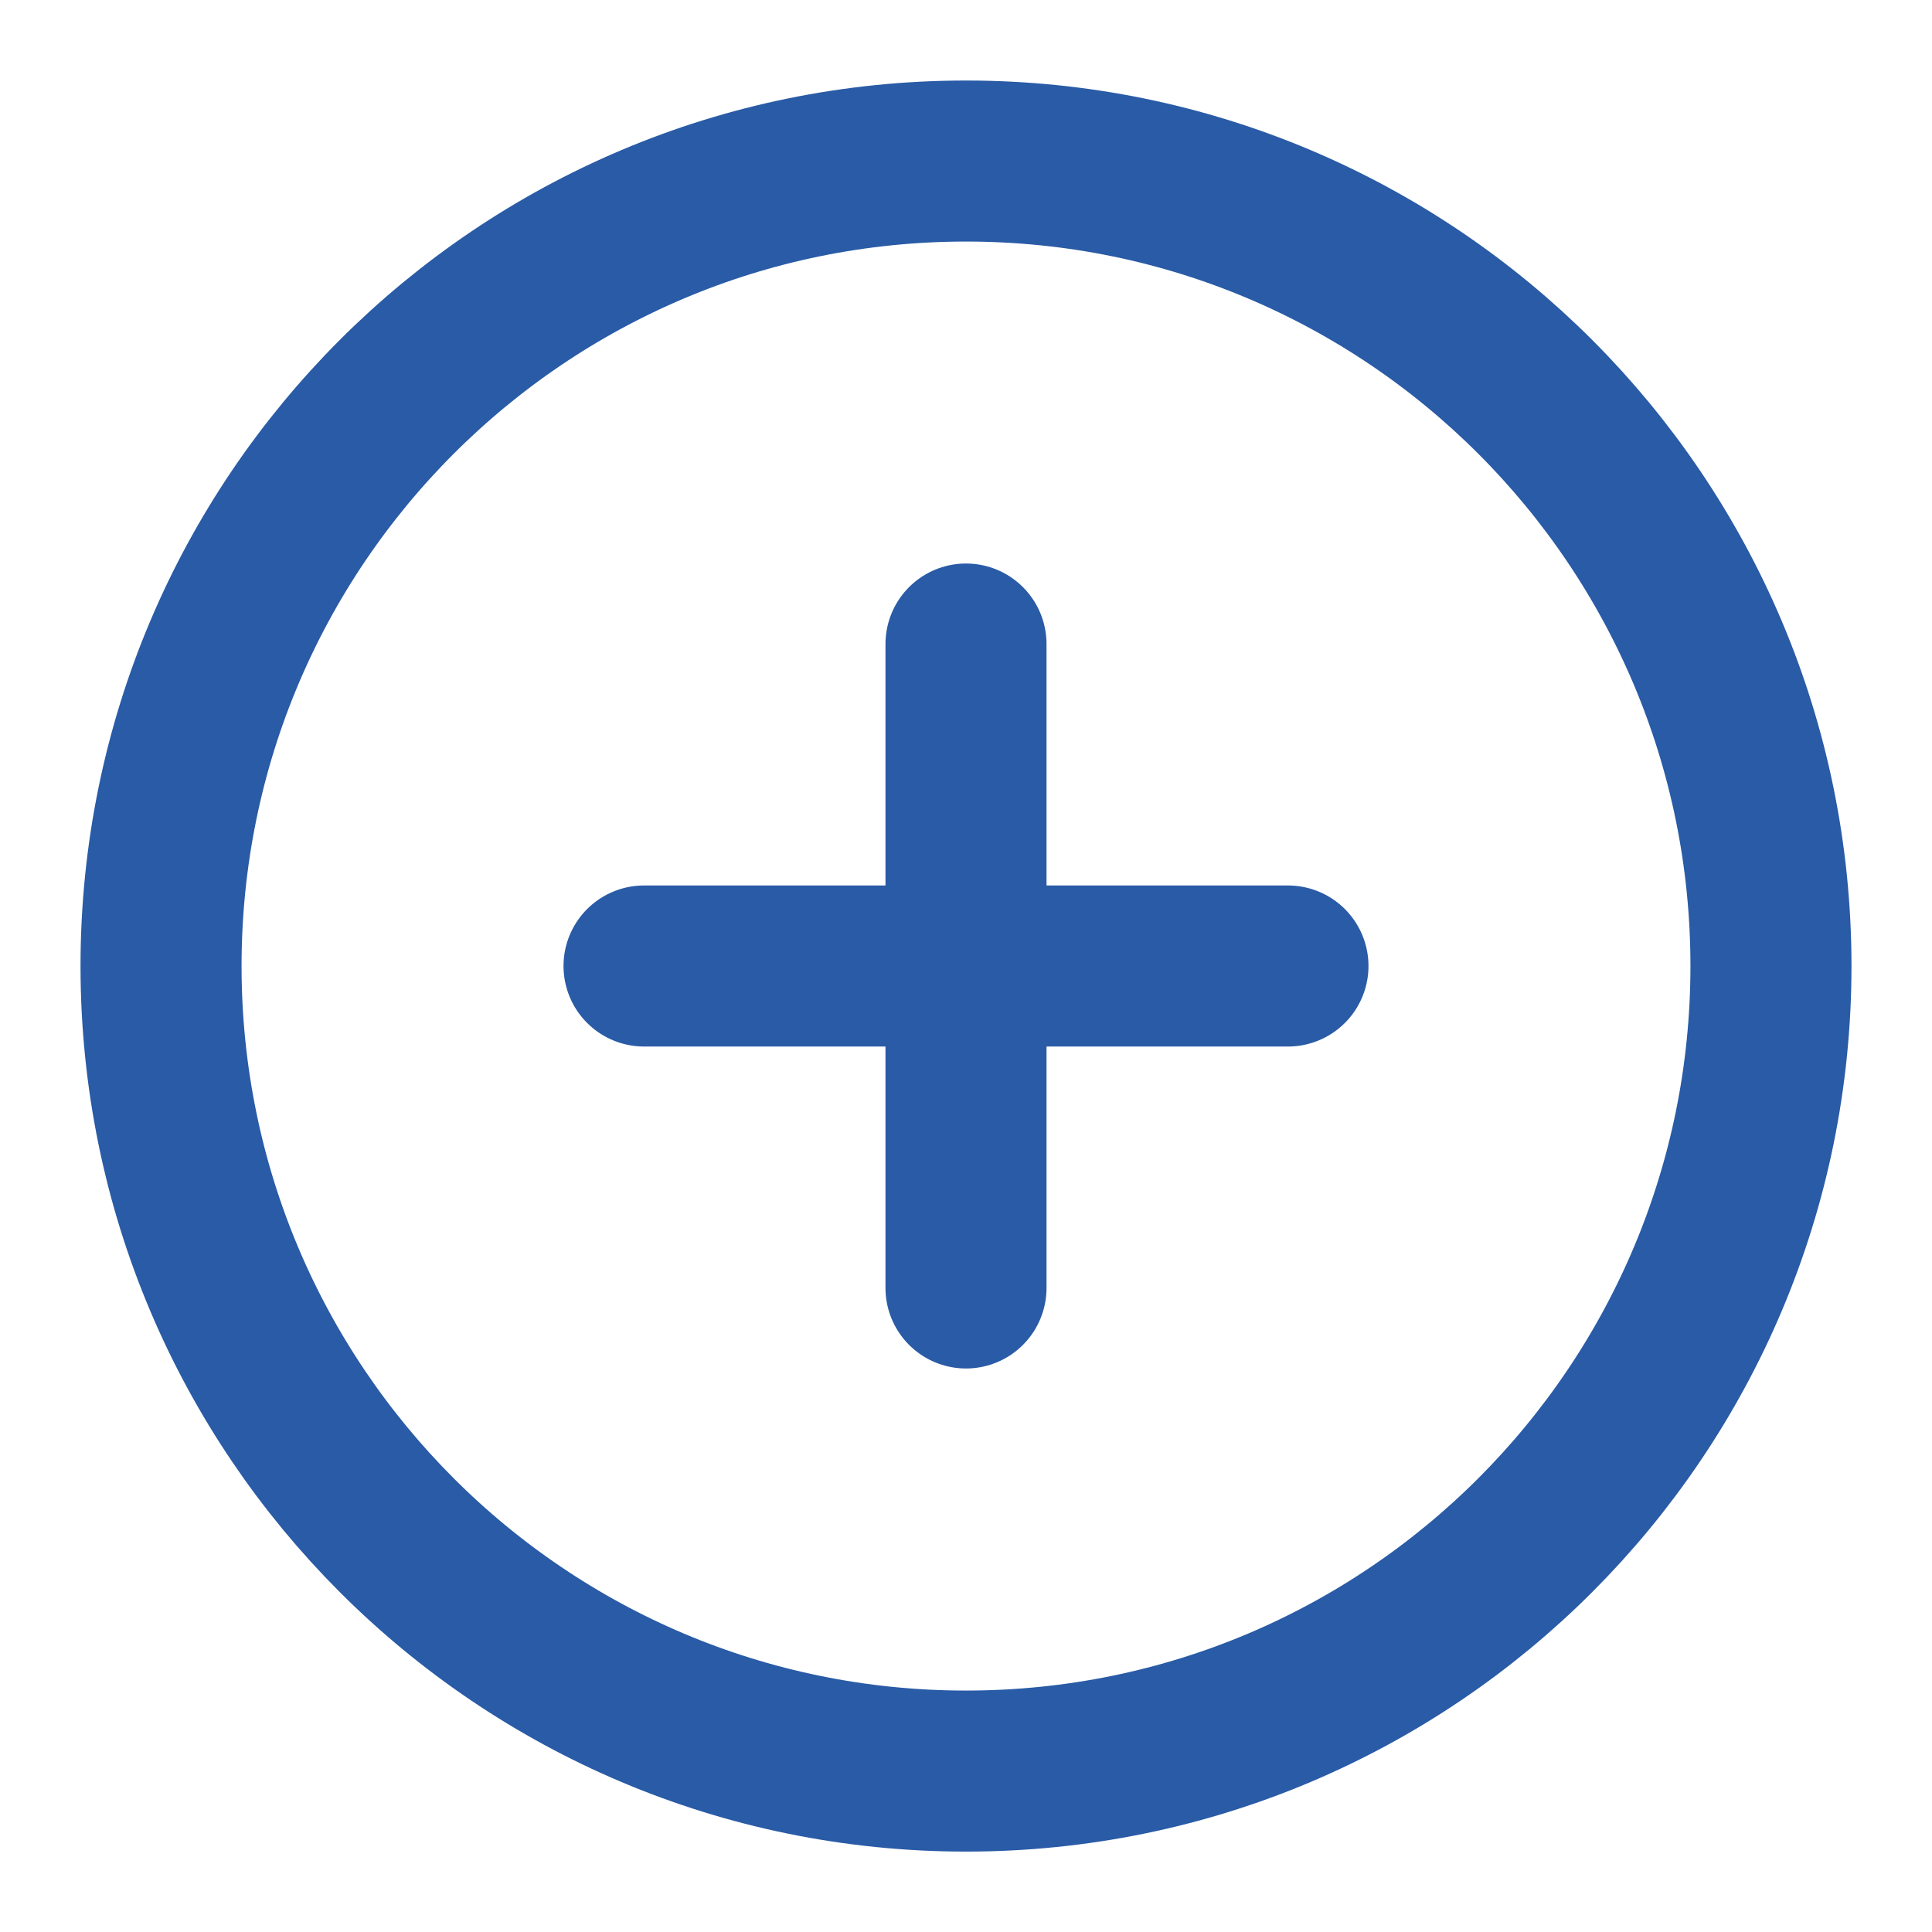 <svg width="17" height="17" viewBox="0 0 17 17" fill="none" xmlns="http://www.w3.org/2000/svg">
<g clip-path="url(#clip0_2468_6801)">
<path d="M8.5 15.584C12.412 15.584 15.583 12.412 15.583 8.5C15.583 4.588 12.412 1.417 8.5 1.417C4.588 1.417 1.417 4.588 1.417 8.5C1.417 12.412 4.588 15.584 8.5 15.584Z" stroke="#295BA6" stroke-width="1.417" stroke-linecap="round" stroke-linejoin="round"/>
<path d="M8.5 5.667V11.333" stroke="#295BA6" stroke-width="1.417" stroke-linecap="round" stroke-linejoin="round"/>
<path d="M5.667 8.5H11.333" stroke="#295BA6" stroke-width="1.417" stroke-linecap="round" stroke-linejoin="round"/>
</g>
<defs>
<clipPath id="clip0_2468_6801">
<rect width="17" height="17" fill="white"/>
</clipPath>
</defs>
</svg>
